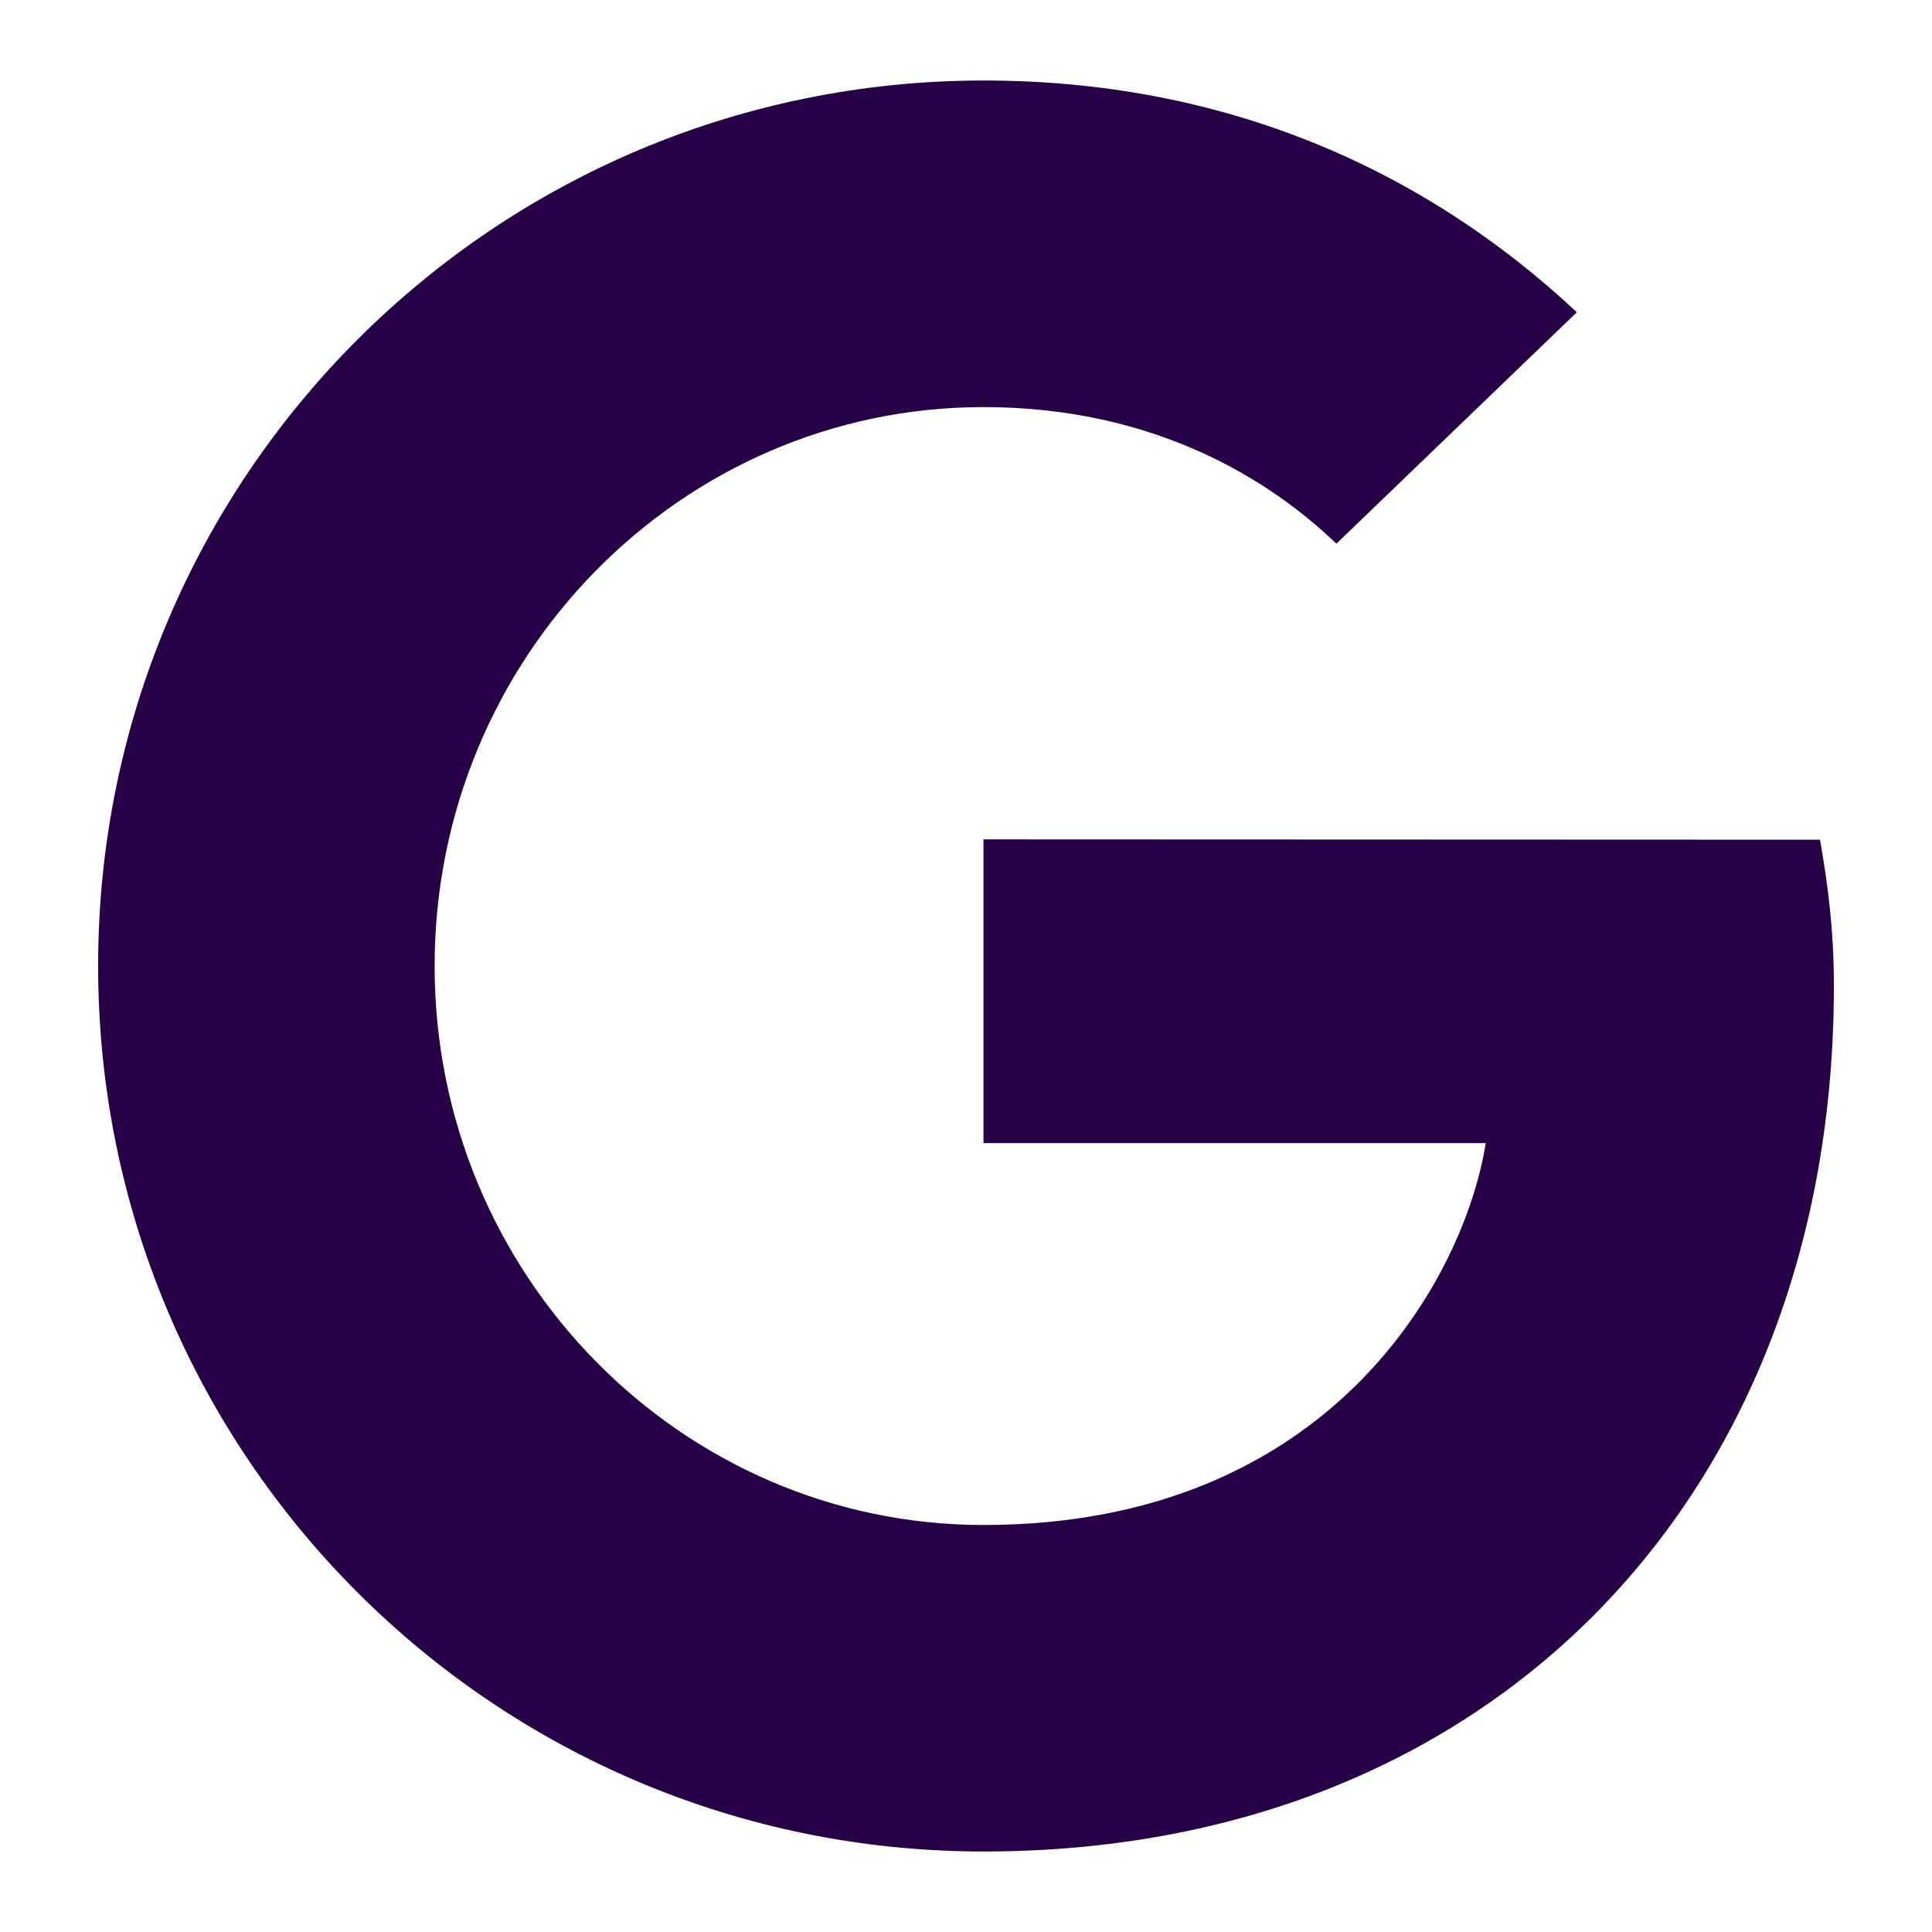 <svg width="24" height="24" viewBox="0 0 24 24" fill="none" xmlns="http://www.w3.org/2000/svg">
<g id="Google">
<path id="Vector" fill-rule="evenodd" clip-rule="evenodd" d="M12.217 10.428V14.2H18.456C18.203 15.82 16.57 18.944 12.217 18.944C8.462 18.944 5.399 15.834 5.399 12C5.399 8.167 8.462 5.057 12.217 5.057C14.353 5.057 15.784 5.968 16.601 6.754L19.588 3.879C17.671 2.083 15.188 1 12.219 1C6.139 1 1.219 5.92 1.219 12C1.219 18.08 6.139 23 12.219 23C18.566 23 22.781 18.536 22.781 12.253C22.781 11.531 22.704 10.981 22.609 10.431L12.219 10.427L12.217 10.428Z" fill="#260145"/>
</g>
</svg>
